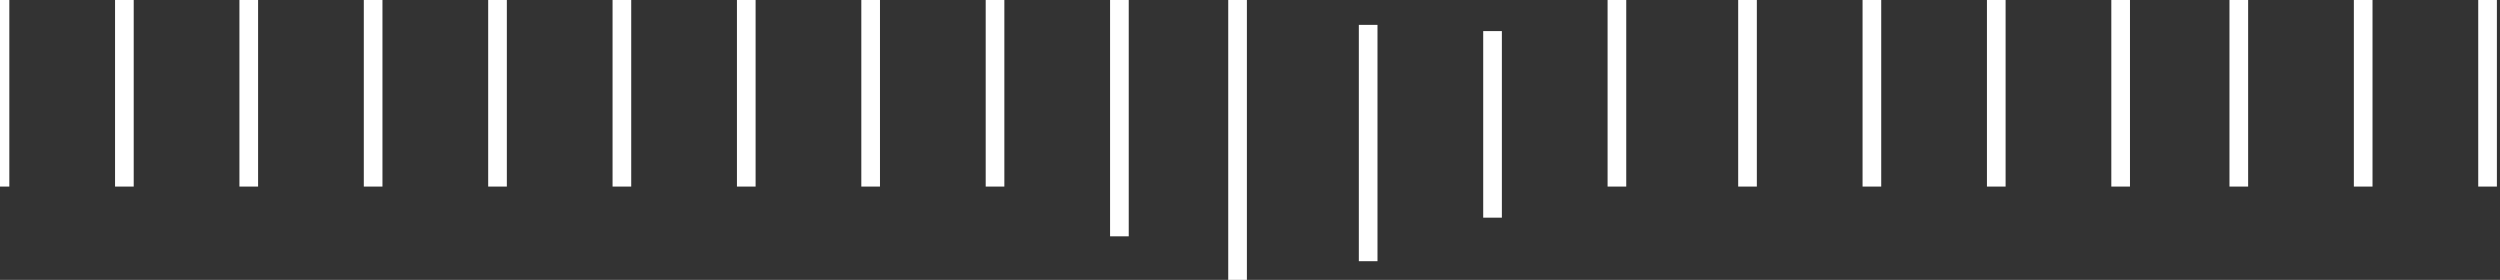 <svg width="402" height="45" viewBox="0 0 402 45" fill="none" xmlns="http://www.w3.org/2000/svg">
<rect x="0" y="0" width="402" height="45" fill="#333333" stroke="none"/>
<path d="M199 0L199 45" stroke="white" style="stroke:white;stroke-opacity:1;" stroke-width="3"/>
<path d="M220 4L220 42" stroke="white" style="stroke:white;stroke-opacity:1;" stroke-width="3"/>
<path d="M180 0L180 38" stroke="white" style="stroke:white;stroke-opacity:1;" stroke-width="3"/>
<path d="M260 0L260 30" stroke="white" style="stroke:white;stroke-opacity:1;" stroke-width="3"/>
<path d="M281 0L281 30" stroke="white" style="stroke:white;stroke-opacity:1;" stroke-width="3"/>
<path d="M240 5L240 35" stroke="white" style="stroke:white;stroke-opacity:1;" stroke-width="3"/>
<path d="M321 0L321 30" stroke="white" style="stroke:white;stroke-opacity:1;" stroke-width="3"/>
<path d="M301 0L301 30" stroke="white" style="stroke:white;stroke-opacity:1;" stroke-width="3"/>
<path d="M341 0L341 30" stroke="white" style="stroke:white;stroke-opacity:1;" stroke-width="3"/>
<path d="M380 0L380 30" stroke="white" style="stroke:white;stroke-opacity:1;" stroke-width="3"/>
<path d="M400 0L400 30" stroke="white" style="stroke:white;stroke-opacity:1;" stroke-width="3"/>
<path d="M360 0L360 30" stroke="white" style="stroke:white;stroke-opacity:1;" stroke-width="3"/>
<path d="M0 0L-1.31134e-06 30" stroke="white" style="stroke:white;stroke-opacity:1;" stroke-width="3"/>
<path d="M20 0L20 30" stroke="white" style="stroke:white;stroke-opacity:1;" stroke-width="3"/>
<path d="M60 0L60 30" stroke="white" style="stroke:white;stroke-opacity:1;" stroke-width="3"/>
<path d="M40 0L40 30" stroke="white" style="stroke:white;stroke-opacity:1;" stroke-width="3"/>
<path d="M80 0L80 30" stroke="white" style="stroke:white;stroke-opacity:1;" stroke-width="3"/>
<path d="M120 0L120 30" stroke="white" style="stroke:white;stroke-opacity:1;" stroke-width="3"/>
<path d="M140 0L140 30" stroke="white" style="stroke:white;stroke-opacity:1;" stroke-width="3"/>
<path d="M100 0L100 30" stroke="white" style="stroke:white;stroke-opacity:1;" stroke-width="3"/>
<path d="M160 0L160 30" stroke="white" style="stroke:white;stroke-opacity:1;" stroke-width="3"/>
</svg>
